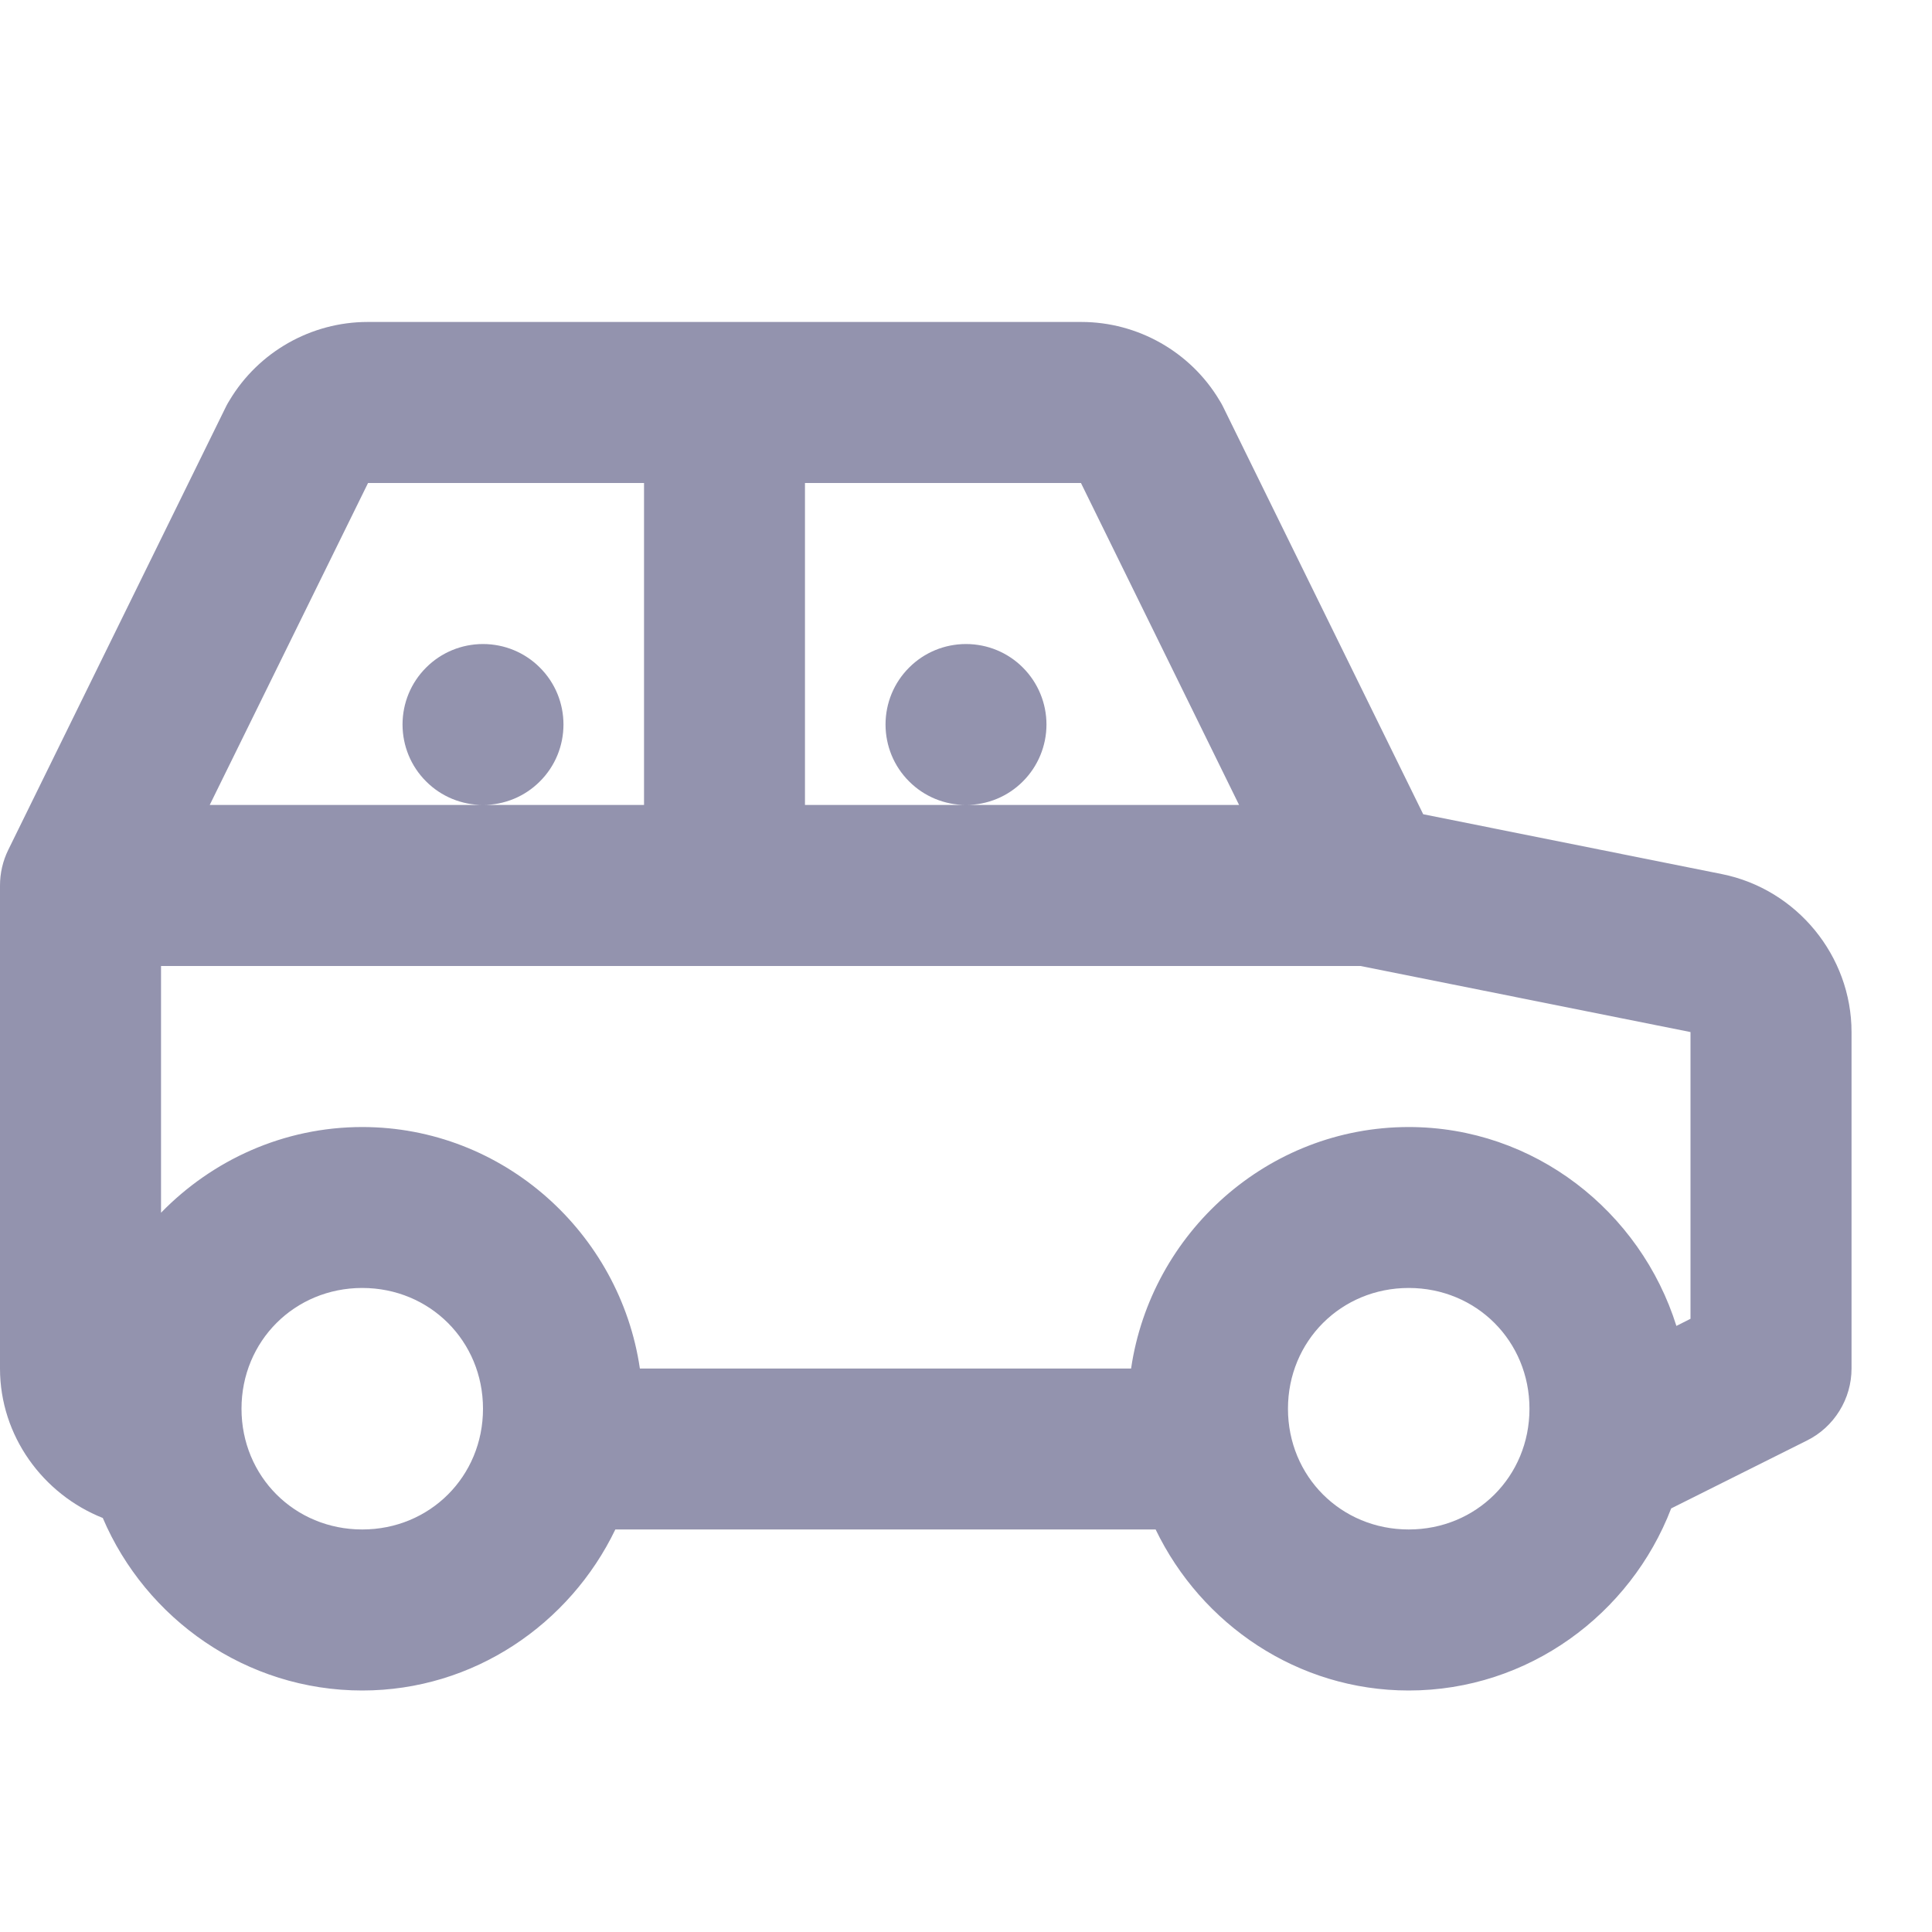 <svg width="20" height="20" viewBox="0 0 20 20" fill="none" xmlns="http://www.w3.org/2000/svg">
<g clip-path="url(#clip0_304_110)">
<path d="M3.805 3.333C3.222 3.333 2.675 3.642 2.375 4.146C2.363 4.165 2.352 4.184 2.342 4.204L0.085 8.799C0.029 8.913 -0 9.039 2.15883e-06 9.167V14.167C2.15883e-06 14.865 0.446 15.469 1.064 15.714C1.51 16.76 2.549 17.5 3.75 17.5C4.903 17.5 5.898 16.813 6.37 15.833H11.963C12.435 16.813 13.431 17.5 14.583 17.5C15.82 17.5 16.879 16.711 17.3 15.615L18.706 14.912C18.845 14.843 18.961 14.736 19.042 14.605C19.124 14.473 19.167 14.321 19.167 14.167V10.684C19.167 9.895 18.6 9.205 17.827 9.049L14.733 8.429L12.658 4.204C12.648 4.184 12.637 4.165 12.625 4.146C12.325 3.642 11.778 3.333 11.195 3.333H3.805ZM3.81 5H6.667V8.333H5H2.171L3.81 5ZM5 8.333C5.221 8.333 5.433 8.246 5.589 8.089C5.746 7.933 5.833 7.721 5.833 7.5C5.833 7.279 5.746 7.067 5.589 6.911C5.433 6.754 5.221 6.667 5 6.667C4.779 6.667 4.567 6.754 4.411 6.911C4.254 7.067 4.167 7.279 4.167 7.5C4.167 7.721 4.254 7.933 4.411 8.089C4.567 8.246 4.779 8.333 5 8.333ZM8.333 5H11.19L12.827 8.333H10H8.333V5ZM10 8.333C10.221 8.333 10.433 8.246 10.589 8.089C10.745 7.933 10.833 7.721 10.833 7.5C10.833 7.279 10.745 7.067 10.589 6.911C10.433 6.754 10.221 6.667 10 6.667C9.779 6.667 9.567 6.754 9.411 6.911C9.254 7.067 9.167 7.279 9.167 7.5C9.167 7.721 9.254 7.933 9.411 8.089C9.567 8.246 9.779 8.333 10 8.333ZM1.667 10H14.085L17.5 10.684V13.652L17.354 13.726C16.982 12.541 15.884 11.667 14.583 11.667C13.125 11.667 11.915 12.762 11.709 14.167H6.624C6.418 12.762 5.208 11.667 3.75 11.667C2.936 11.667 2.198 12.009 1.667 12.554V10ZM3.75 13.333C4.45 13.333 5 13.883 5 14.583C5 15.284 4.45 15.833 3.75 15.833C3.05 15.833 2.5 15.284 2.5 14.583C2.5 13.883 3.05 13.333 3.75 13.333ZM14.583 13.333C15.284 13.333 15.833 13.883 15.833 14.583C15.833 15.284 15.284 15.833 14.583 15.833C13.883 15.833 13.333 15.284 13.333 14.583C13.333 13.883 13.883 13.333 14.583 13.333Z" fill="#9393AE"/>
</g>
<defs>
<clipPath id="clip0_304_110">
<rect width="20" height="20" fill="white"/>
</clipPath>
</defs>
</svg>

